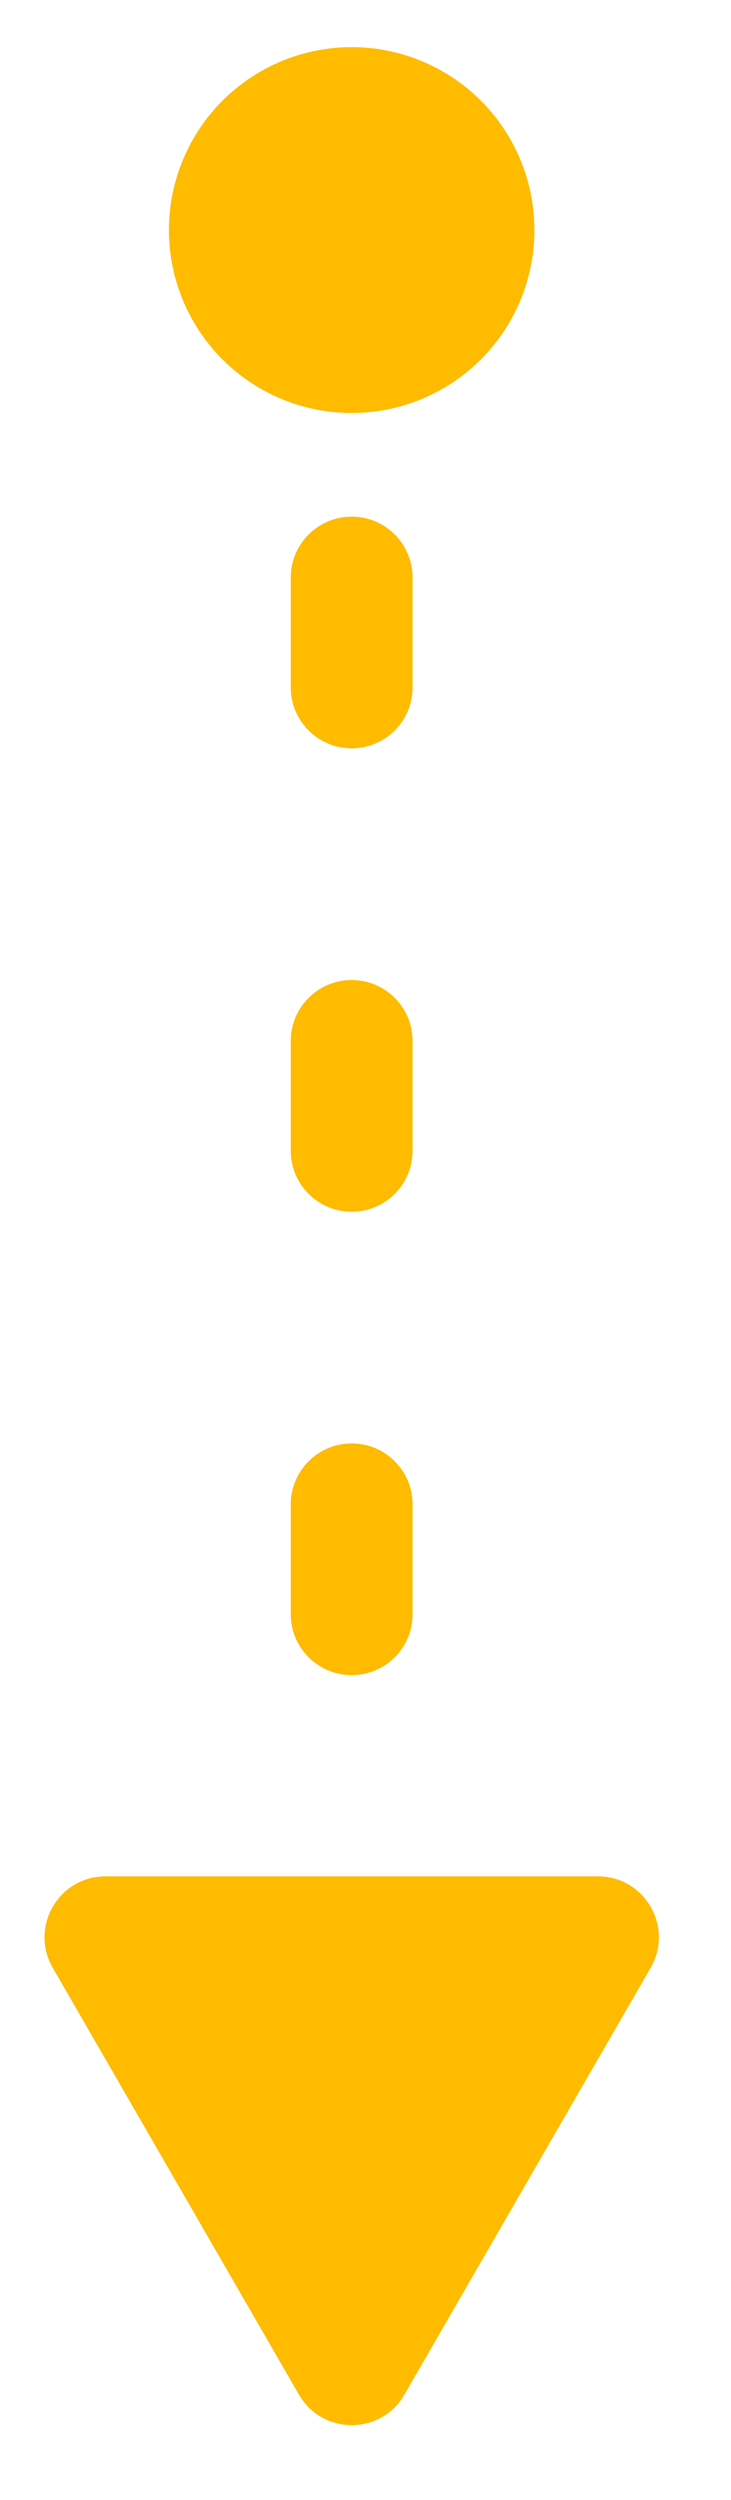 <svg width="12" height="41" viewBox="0 0 12 41" fill="none" xmlns="http://www.w3.org/2000/svg">
<path fill-rule="evenodd" clip-rule="evenodd" d="M9.815 30.773C10.585 30.773 11.066 31.607 10.681 32.273L6.639 39.273C6.255 39.94 5.292 39.94 4.907 39.273L0.866 32.273C0.481 31.607 0.962 30.773 1.732 30.773L9.815 30.773ZM5.773 27.473C5.221 27.473 4.773 27.026 4.773 26.473L4.773 24.673C4.773 24.121 5.221 23.673 5.773 23.673C6.326 23.673 6.773 24.121 6.773 24.673L6.773 26.473C6.773 27.026 6.326 27.473 5.773 27.473ZM5.773 19.873C5.221 19.873 4.773 19.426 4.773 18.873L4.773 17.073C4.773 16.521 5.221 16.073 5.773 16.073C6.326 16.073 6.773 16.521 6.773 17.073L6.773 18.873C6.773 19.426 6.326 19.873 5.773 19.873ZM5.773 12.273C5.221 12.273 4.773 11.826 4.773 11.273L4.773 9.473C4.773 8.921 5.221 8.473 5.773 8.473C6.326 8.473 6.773 8.921 6.773 9.473L6.773 11.273C6.773 11.826 6.326 12.273 5.773 12.273ZM4.773 4.673L4.773 2.773L6.773 2.773L6.773 4.673L4.773 4.673Z" fill="#FFBB00"/>
<circle cx="5.773" cy="3.773" r="3" transform="rotate(90 5.773 3.773)" fill="#FFBB00"/>
</svg>
